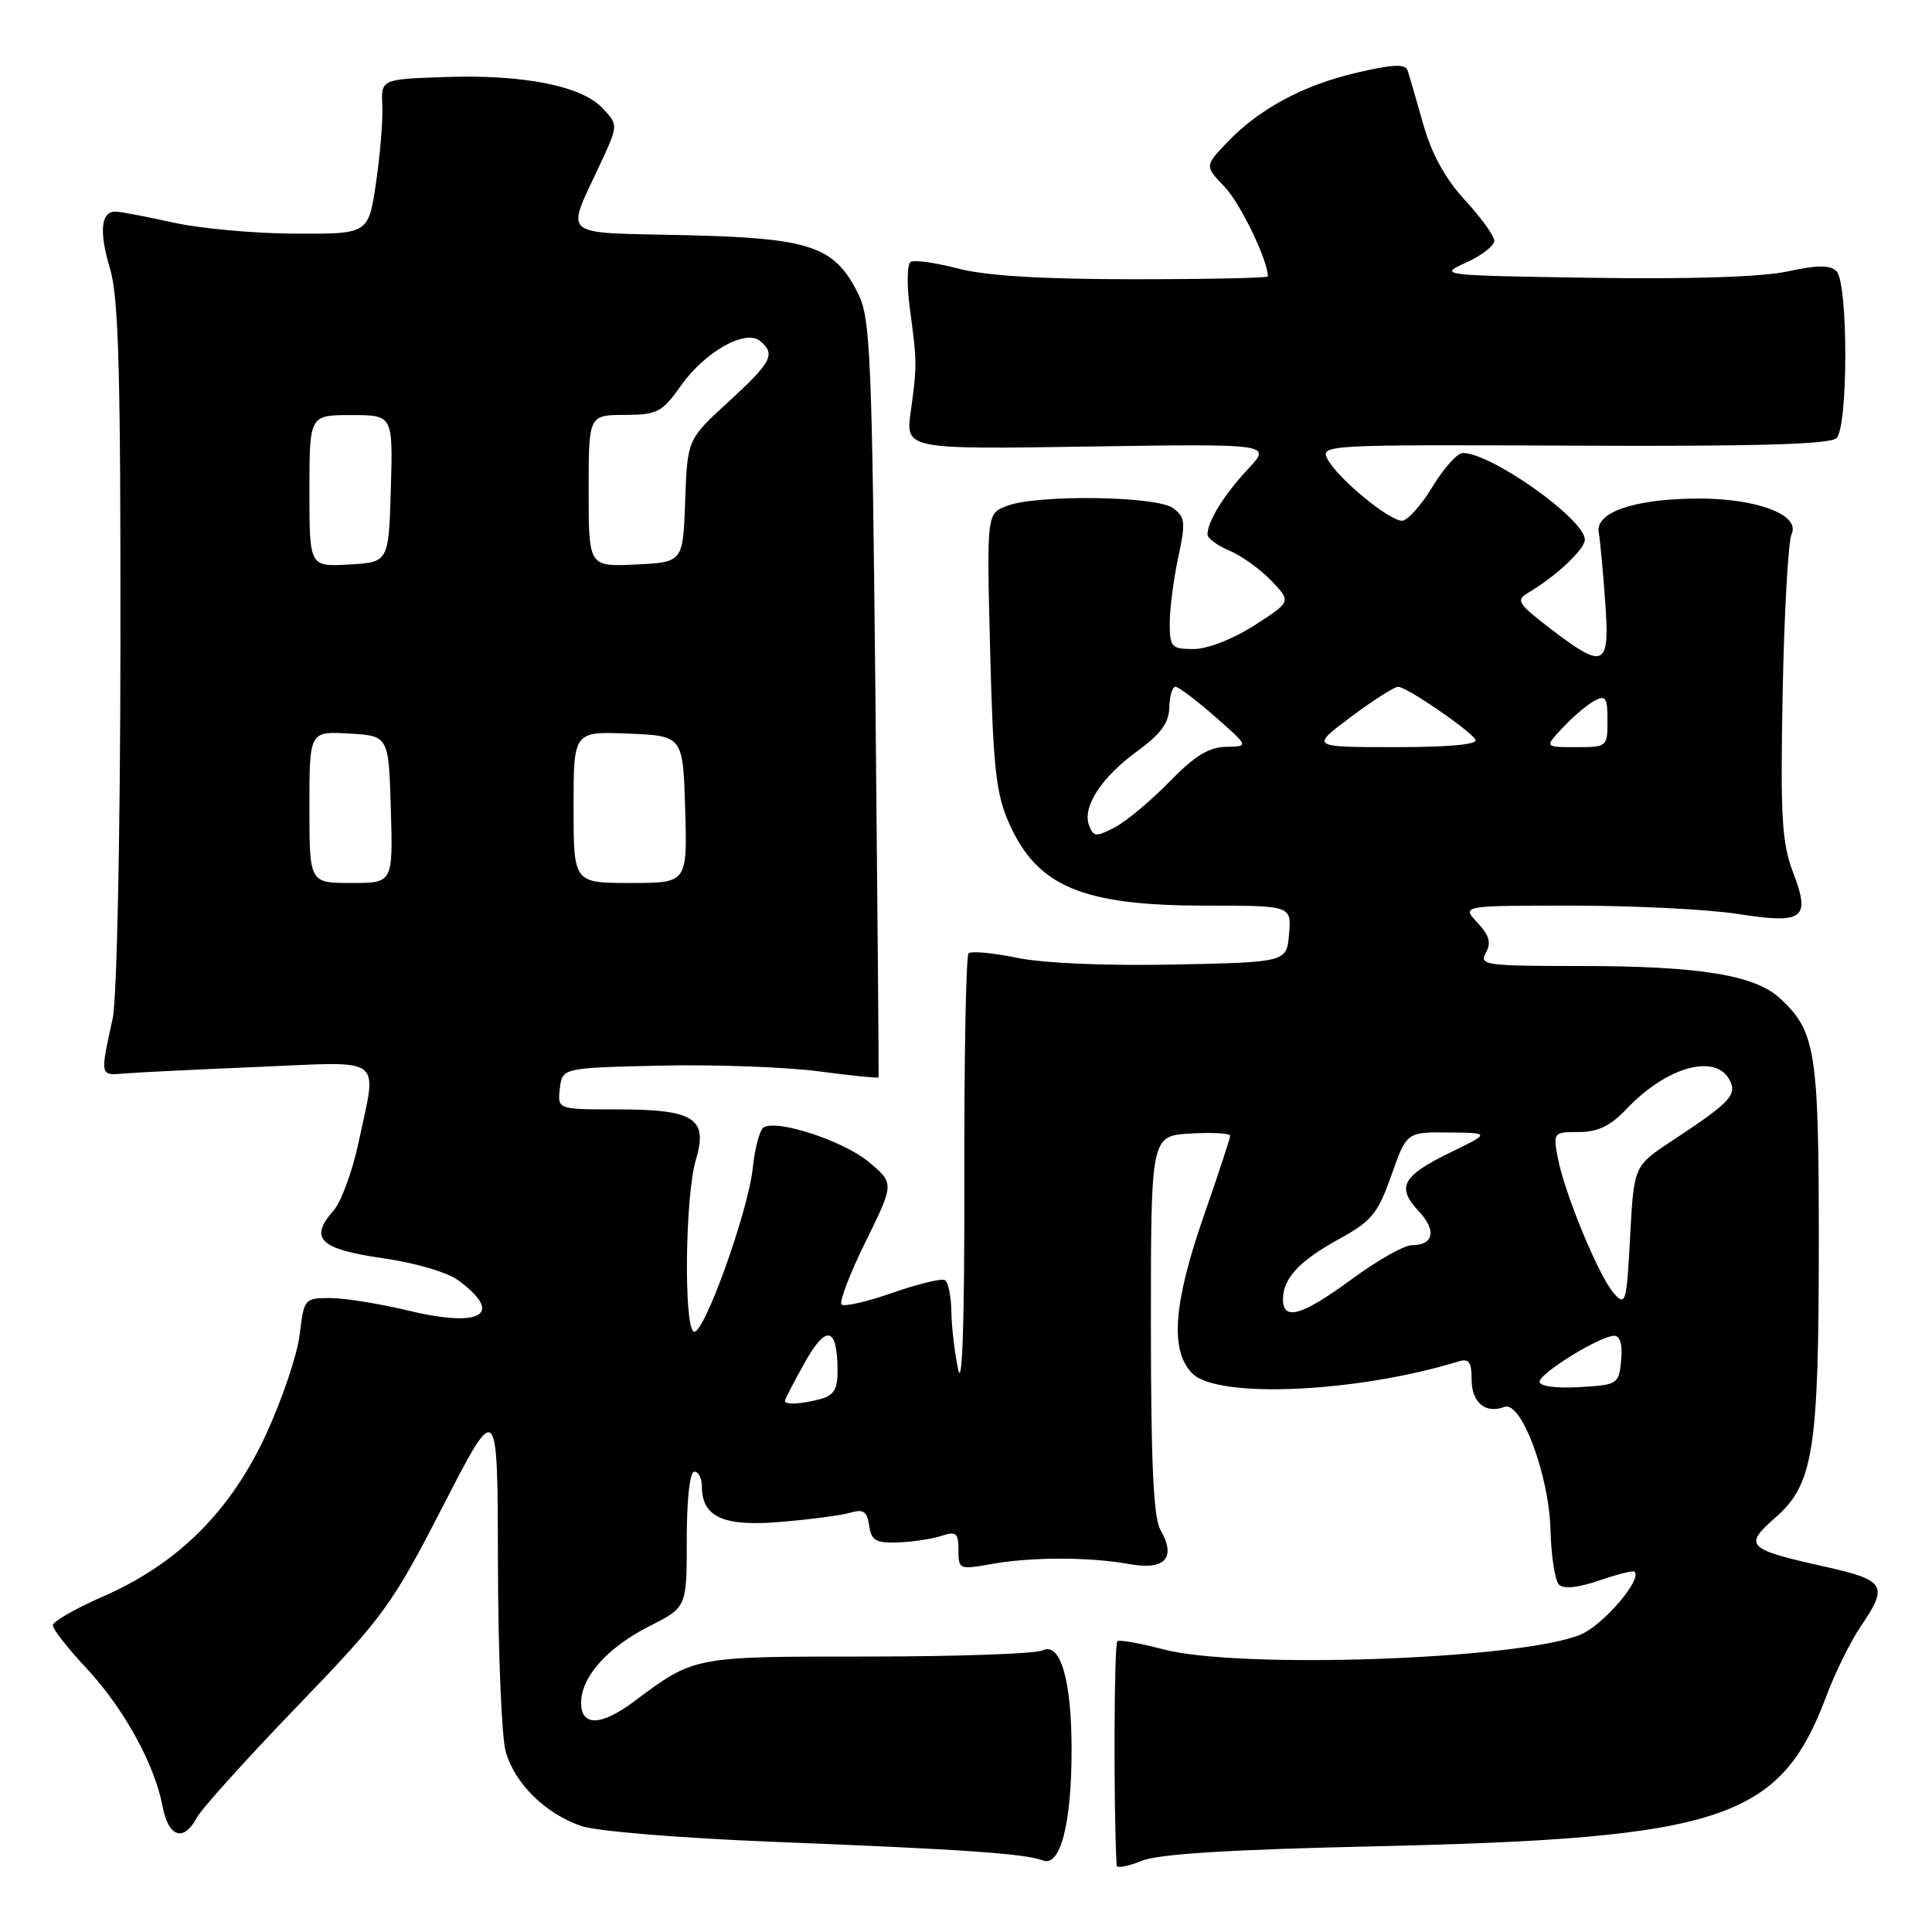 <?xml version="1.0" encoding="UTF-8" standalone="no"?>
<!DOCTYPE svg PUBLIC "-//W3C//DTD SVG 1.1//EN" "http://www.w3.org/Graphics/SVG/1.1/DTD/svg11.dtd" >
<svg xmlns="http://www.w3.org/2000/svg" xmlns:xlink="http://www.w3.org/1999/xlink" version="1.1" viewBox="0 0 256 256">
 <g >
 <path fill="currentColor"
d=" M 182.03 244.65 C 228.33 243.61 235.87 241.10 242.00 224.74 C 243.15 221.66 245.19 217.52 246.54 215.53 C 250.26 210.06 249.86 209.39 241.75 207.58 C 231.41 205.26 230.98 204.83 235.28 201.06 C 240.30 196.65 241.00 192.15 241.00 164.42 C 241.00 139.25 240.58 136.64 235.83 132.26 C 232.48 129.18 225.13 128.00 209.31 128.00 C 196.83 128.00 195.97 127.88 196.88 126.25 C 197.63 124.93 197.35 123.95 195.76 122.25 C 193.65 120.00 193.65 120.00 208.38 120.00 C 216.49 120.00 226.29 120.49 230.16 121.09 C 239.03 122.47 239.95 121.78 237.58 115.56 C 236.10 111.69 235.90 108.22 236.21 91.77 C 236.42 81.17 236.95 71.71 237.40 70.74 C 238.59 68.20 232.64 65.99 224.78 66.06 C 216.47 66.13 211.39 67.89 211.84 70.53 C 212.03 71.61 212.41 75.76 212.70 79.75 C 213.32 88.44 212.62 88.78 205.46 83.32 C 201.14 80.01 200.83 79.52 202.45 78.57 C 206.12 76.41 210.00 72.79 210.00 71.51 C 210.00 68.79 197.50 59.94 193.79 60.03 C 193.08 60.05 191.28 62.07 189.79 64.53 C 188.30 66.99 186.49 69.00 185.77 69.00 C 184.06 69.00 177.29 63.41 175.93 60.88 C 174.90 58.94 175.36 58.91 208.54 59.05 C 232.77 59.16 242.52 58.88 243.35 58.05 C 244.90 56.50 244.90 37.50 243.35 35.95 C 242.50 35.09 240.87 35.10 236.85 35.97 C 233.47 36.70 223.95 37.01 211.00 36.81 C 190.79 36.50 190.55 36.48 194.25 34.80 C 196.31 33.87 198.00 32.57 198.00 31.91 C 198.00 31.26 196.25 28.83 194.11 26.51 C 191.48 23.65 189.69 20.39 188.57 16.40 C 187.65 13.15 186.73 9.97 186.51 9.32 C 186.22 8.44 184.54 8.52 179.82 9.62 C 172.65 11.29 166.83 14.43 162.56 18.91 C 159.63 22.00 159.63 22.00 162.27 24.76 C 164.35 26.93 168.00 34.49 168.00 36.63 C 168.00 36.83 160.00 37.00 150.22 37.00 C 138.13 37.00 130.69 36.55 126.98 35.59 C 123.99 34.81 121.14 34.41 120.67 34.71 C 120.19 35.00 120.14 37.77 120.56 40.87 C 121.52 47.98 121.52 48.45 120.68 54.52 C 119.99 59.54 119.99 59.54 144.25 59.17 C 168.50 58.80 168.50 58.80 165.37 62.15 C 162.20 65.54 160.00 69.09 160.00 70.81 C 160.00 71.33 161.30 72.29 162.88 72.95 C 164.47 73.61 166.97 75.40 168.44 76.93 C 171.11 79.72 171.11 79.72 166.22 82.86 C 163.37 84.69 160.00 86.00 158.16 86.00 C 155.22 86.00 155.00 85.76 155.00 82.55 C 155.00 80.65 155.50 76.75 156.12 73.87 C 157.12 69.21 157.05 68.51 155.43 67.32 C 153.23 65.72 137.43 65.50 133.43 67.03 C 130.74 68.05 130.74 68.05 131.20 86.28 C 131.60 101.80 131.97 105.18 133.71 109.09 C 137.44 117.49 143.43 120.00 159.71 120.00 C 171.12 120.00 171.12 120.00 170.81 123.75 C 170.50 127.50 170.50 127.50 155.50 127.81 C 146.49 127.99 138.20 127.63 134.73 126.91 C 131.55 126.25 128.67 125.99 128.34 126.33 C 128.00 126.67 127.75 140.12 127.78 156.22 C 127.81 174.84 127.52 184.04 126.97 181.50 C 126.50 179.30 126.09 175.84 126.06 173.81 C 126.03 171.78 125.65 169.90 125.21 169.63 C 124.78 169.36 121.66 170.12 118.27 171.30 C 114.89 172.49 111.85 173.18 111.51 172.85 C 111.18 172.51 112.61 168.76 114.70 164.52 C 118.50 156.80 118.50 156.80 115.12 153.97 C 111.79 151.18 102.97 148.28 101.18 149.39 C 100.67 149.70 100.03 152.11 99.75 154.73 C 99.13 160.64 93.14 177.20 91.91 176.44 C 90.58 175.62 90.80 158.40 92.19 153.74 C 93.86 148.18 92.04 147.00 81.74 147.00 C 73.87 147.00 73.87 147.00 74.18 144.25 C 74.50 141.50 74.50 141.50 87.50 141.20 C 94.65 141.04 104.06 141.38 108.42 141.95 C 112.77 142.53 116.37 142.89 116.42 142.75 C 116.46 142.61 116.27 120.00 116.00 92.50 C 115.55 47.35 115.33 42.16 113.73 38.96 C 110.57 32.60 107.47 31.55 90.71 31.16 C 73.90 30.77 74.94 31.65 79.58 21.63 C 81.93 16.56 81.93 16.56 79.83 14.32 C 77.05 11.37 69.31 9.84 58.89 10.21 C 50.50 10.50 50.50 10.50 50.66 14.00 C 50.75 15.93 50.37 20.54 49.82 24.25 C 48.82 31.00 48.82 31.00 39.16 30.96 C 33.85 30.95 26.58 30.29 23.00 29.50 C 19.42 28.71 15.99 28.05 15.36 28.04 C 13.37 27.97 13.09 30.65 14.57 35.56 C 15.72 39.39 15.99 49.07 15.96 85.41 C 15.93 111.25 15.49 132.42 14.92 135.00 C 13.25 142.64 13.22 142.52 16.50 142.24 C 18.15 142.10 26.14 141.71 34.25 141.37 C 51.22 140.66 49.98 139.72 47.50 151.42 C 46.69 155.22 45.20 159.27 44.19 160.42 C 40.92 164.11 42.37 165.51 50.66 166.71 C 55.10 167.34 59.32 168.59 60.81 169.71 C 66.83 174.20 63.73 175.99 54.02 173.64 C 50.27 172.74 45.65 172.00 43.75 172.00 C 40.35 172.00 40.27 172.09 39.71 176.84 C 39.39 179.50 37.38 185.46 35.24 190.09 C 30.51 200.31 23.52 207.25 13.57 211.58 C 9.96 213.16 7.00 214.86 7.00 215.37 C 7.00 215.88 8.99 218.42 11.42 221.01 C 16.37 226.31 20.49 233.76 21.53 239.31 C 22.31 243.45 24.32 244.13 26.08 240.85 C 26.71 239.66 32.70 233.03 39.38 226.10 C 50.87 214.17 51.91 212.75 58.73 199.50 C 65.94 185.50 65.94 185.50 65.98 207.00 C 66.00 218.82 66.46 230.10 67.00 232.06 C 68.18 236.30 72.19 240.27 77.00 241.95 C 78.97 242.64 90.09 243.56 102.50 244.05 C 127.59 245.04 135.82 245.61 138.19 246.52 C 140.50 247.41 141.99 241.68 141.99 231.90 C 142.00 222.62 140.51 217.51 138.13 218.69 C 137.23 219.13 126.83 219.50 115.00 219.50 C 91.81 219.50 92.04 219.46 84.06 225.42 C 79.65 228.72 77.00 228.80 77.00 225.63 C 77.00 222.20 80.49 218.29 86.10 215.45 C 91.00 212.97 91.00 212.97 91.00 203.98 C 91.00 198.66 91.41 195.00 92.00 195.00 C 92.55 195.00 93.00 195.87 93.00 196.93 C 93.00 201.02 95.83 202.31 103.45 201.66 C 107.33 201.34 111.48 200.79 112.67 200.44 C 114.41 199.93 114.90 200.27 115.17 202.15 C 115.45 204.13 116.05 204.48 119.00 204.38 C 120.92 204.31 123.51 203.92 124.75 203.51 C 126.70 202.87 127.00 203.12 127.00 205.40 C 127.00 207.94 127.13 208.00 131.25 207.26 C 136.65 206.29 144.32 206.29 149.64 207.25 C 154.41 208.10 155.90 206.44 153.75 202.68 C 152.84 201.10 152.50 193.63 152.50 175.50 C 152.50 150.50 152.50 150.50 157.75 150.20 C 160.64 150.03 163.00 150.16 163.00 150.49 C 163.00 150.82 161.43 155.61 159.50 161.14 C 155.46 172.76 155.01 179.01 158.00 182.00 C 161.36 185.36 179.83 184.53 193.25 180.40 C 194.64 179.97 195.00 180.47 195.00 182.83 C 195.00 185.85 196.85 187.38 199.35 186.42 C 201.57 185.57 205.27 195.49 205.45 202.76 C 205.54 206.20 206.04 209.44 206.57 209.97 C 207.18 210.58 209.11 210.38 211.89 209.43 C 214.29 208.60 216.41 208.07 216.59 208.26 C 217.62 209.29 212.43 215.34 209.44 216.59 C 201.51 219.90 164.16 221.22 154.08 218.53 C 151.10 217.74 148.39 217.26 148.06 217.46 C 147.61 217.74 147.54 239.52 147.96 247.20 C 147.98 247.58 149.46 247.31 151.25 246.58 C 153.51 245.66 162.85 245.08 182.03 244.65 Z  M 104.00 185.63 C 104.00 185.42 105.19 183.13 106.64 180.54 C 109.49 175.43 110.96 175.80 110.98 181.63 C 111.00 184.04 110.48 184.91 108.75 185.37 C 106.18 186.06 104.00 186.18 104.00 185.63 Z  M 204.00 183.09 C 204.00 181.95 212.04 177.00 213.90 177.00 C 214.68 177.00 215.01 178.18 214.81 180.25 C 214.51 183.42 214.37 183.51 209.25 183.80 C 206.18 183.98 204.00 183.68 204.00 183.09 Z  M 170.00 172.19 C 170.00 169.39 172.14 167.09 177.45 164.17 C 181.74 161.82 182.57 160.81 184.36 155.75 C 186.39 150.00 186.39 150.00 191.94 150.06 C 197.50 150.12 197.50 150.12 192.16 152.72 C 185.80 155.81 185.00 157.30 187.98 160.48 C 190.39 163.04 189.99 165.00 187.05 165.00 C 186.04 165.00 182.47 167.03 179.11 169.50 C 172.55 174.32 170.00 175.08 170.00 172.19 Z  M 213.84 171.36 C 211.85 169.12 207.30 158.10 206.41 153.39 C 205.79 150.07 205.85 150.00 209.20 150.00 C 211.73 150.00 213.40 149.19 215.56 146.91 C 221.08 141.10 227.81 139.45 229.37 143.52 C 230.02 145.22 228.86 146.35 221.50 151.20 C 216.50 154.50 216.50 154.50 216.00 163.86 C 215.53 172.68 215.40 173.12 213.84 171.36 Z  M 41.00 106.95 C 41.00 96.90 41.00 96.90 46.25 97.20 C 51.50 97.50 51.50 97.50 51.79 107.25 C 52.07 117.00 52.07 117.00 46.54 117.00 C 41.00 117.00 41.00 117.00 41.00 106.95 Z  M 76.00 106.96 C 76.00 96.91 76.00 96.91 83.25 97.21 C 90.50 97.50 90.50 97.50 90.79 107.25 C 91.07 117.00 91.07 117.00 83.54 117.00 C 76.00 117.00 76.00 117.00 76.00 106.96 Z  M 144.31 109.38 C 143.38 106.93 145.93 103.00 150.71 99.52 C 153.80 97.28 154.89 95.79 154.94 93.75 C 154.97 92.24 155.34 91.00 155.75 91.00 C 156.16 91.00 158.53 92.79 161.00 94.96 C 165.50 98.91 165.50 98.91 162.46 98.96 C 160.19 98.99 158.28 100.17 154.96 103.58 C 152.51 106.10 149.25 108.82 147.73 109.62 C 145.24 110.93 144.90 110.90 144.31 109.38 Z  M 179.00 95.00 C 181.95 92.80 184.76 91.00 185.25 91.00 C 186.37 91.00 194.69 96.69 195.51 98.01 C 195.90 98.64 192.02 99.00 184.88 99.00 C 173.64 99.00 173.64 99.00 179.00 95.00 Z  M 207.08 96.41 C 208.41 94.98 210.29 93.39 211.25 92.87 C 212.76 92.06 213.00 92.41 213.00 95.46 C 213.00 98.95 212.94 99.00 208.83 99.00 C 204.65 99.00 204.65 99.00 207.08 96.41 Z  M 41.00 65.05 C 41.00 55.00 41.00 55.00 46.54 55.00 C 52.07 55.00 52.07 55.00 51.79 64.75 C 51.50 74.50 51.50 74.50 46.25 74.80 C 41.00 75.10 41.00 75.10 41.00 65.05 Z  M 78.00 65.05 C 78.00 55.00 78.00 55.00 82.75 54.98 C 87.11 54.96 87.72 54.64 90.21 51.12 C 93.40 46.61 98.78 43.57 100.72 45.19 C 102.82 46.92 102.26 47.98 96.54 53.23 C 91.08 58.23 91.08 58.23 90.79 66.36 C 90.50 74.50 90.50 74.50 84.25 74.80 C 78.00 75.10 78.00 75.10 78.00 65.05 Z "/>
</g>
</svg>